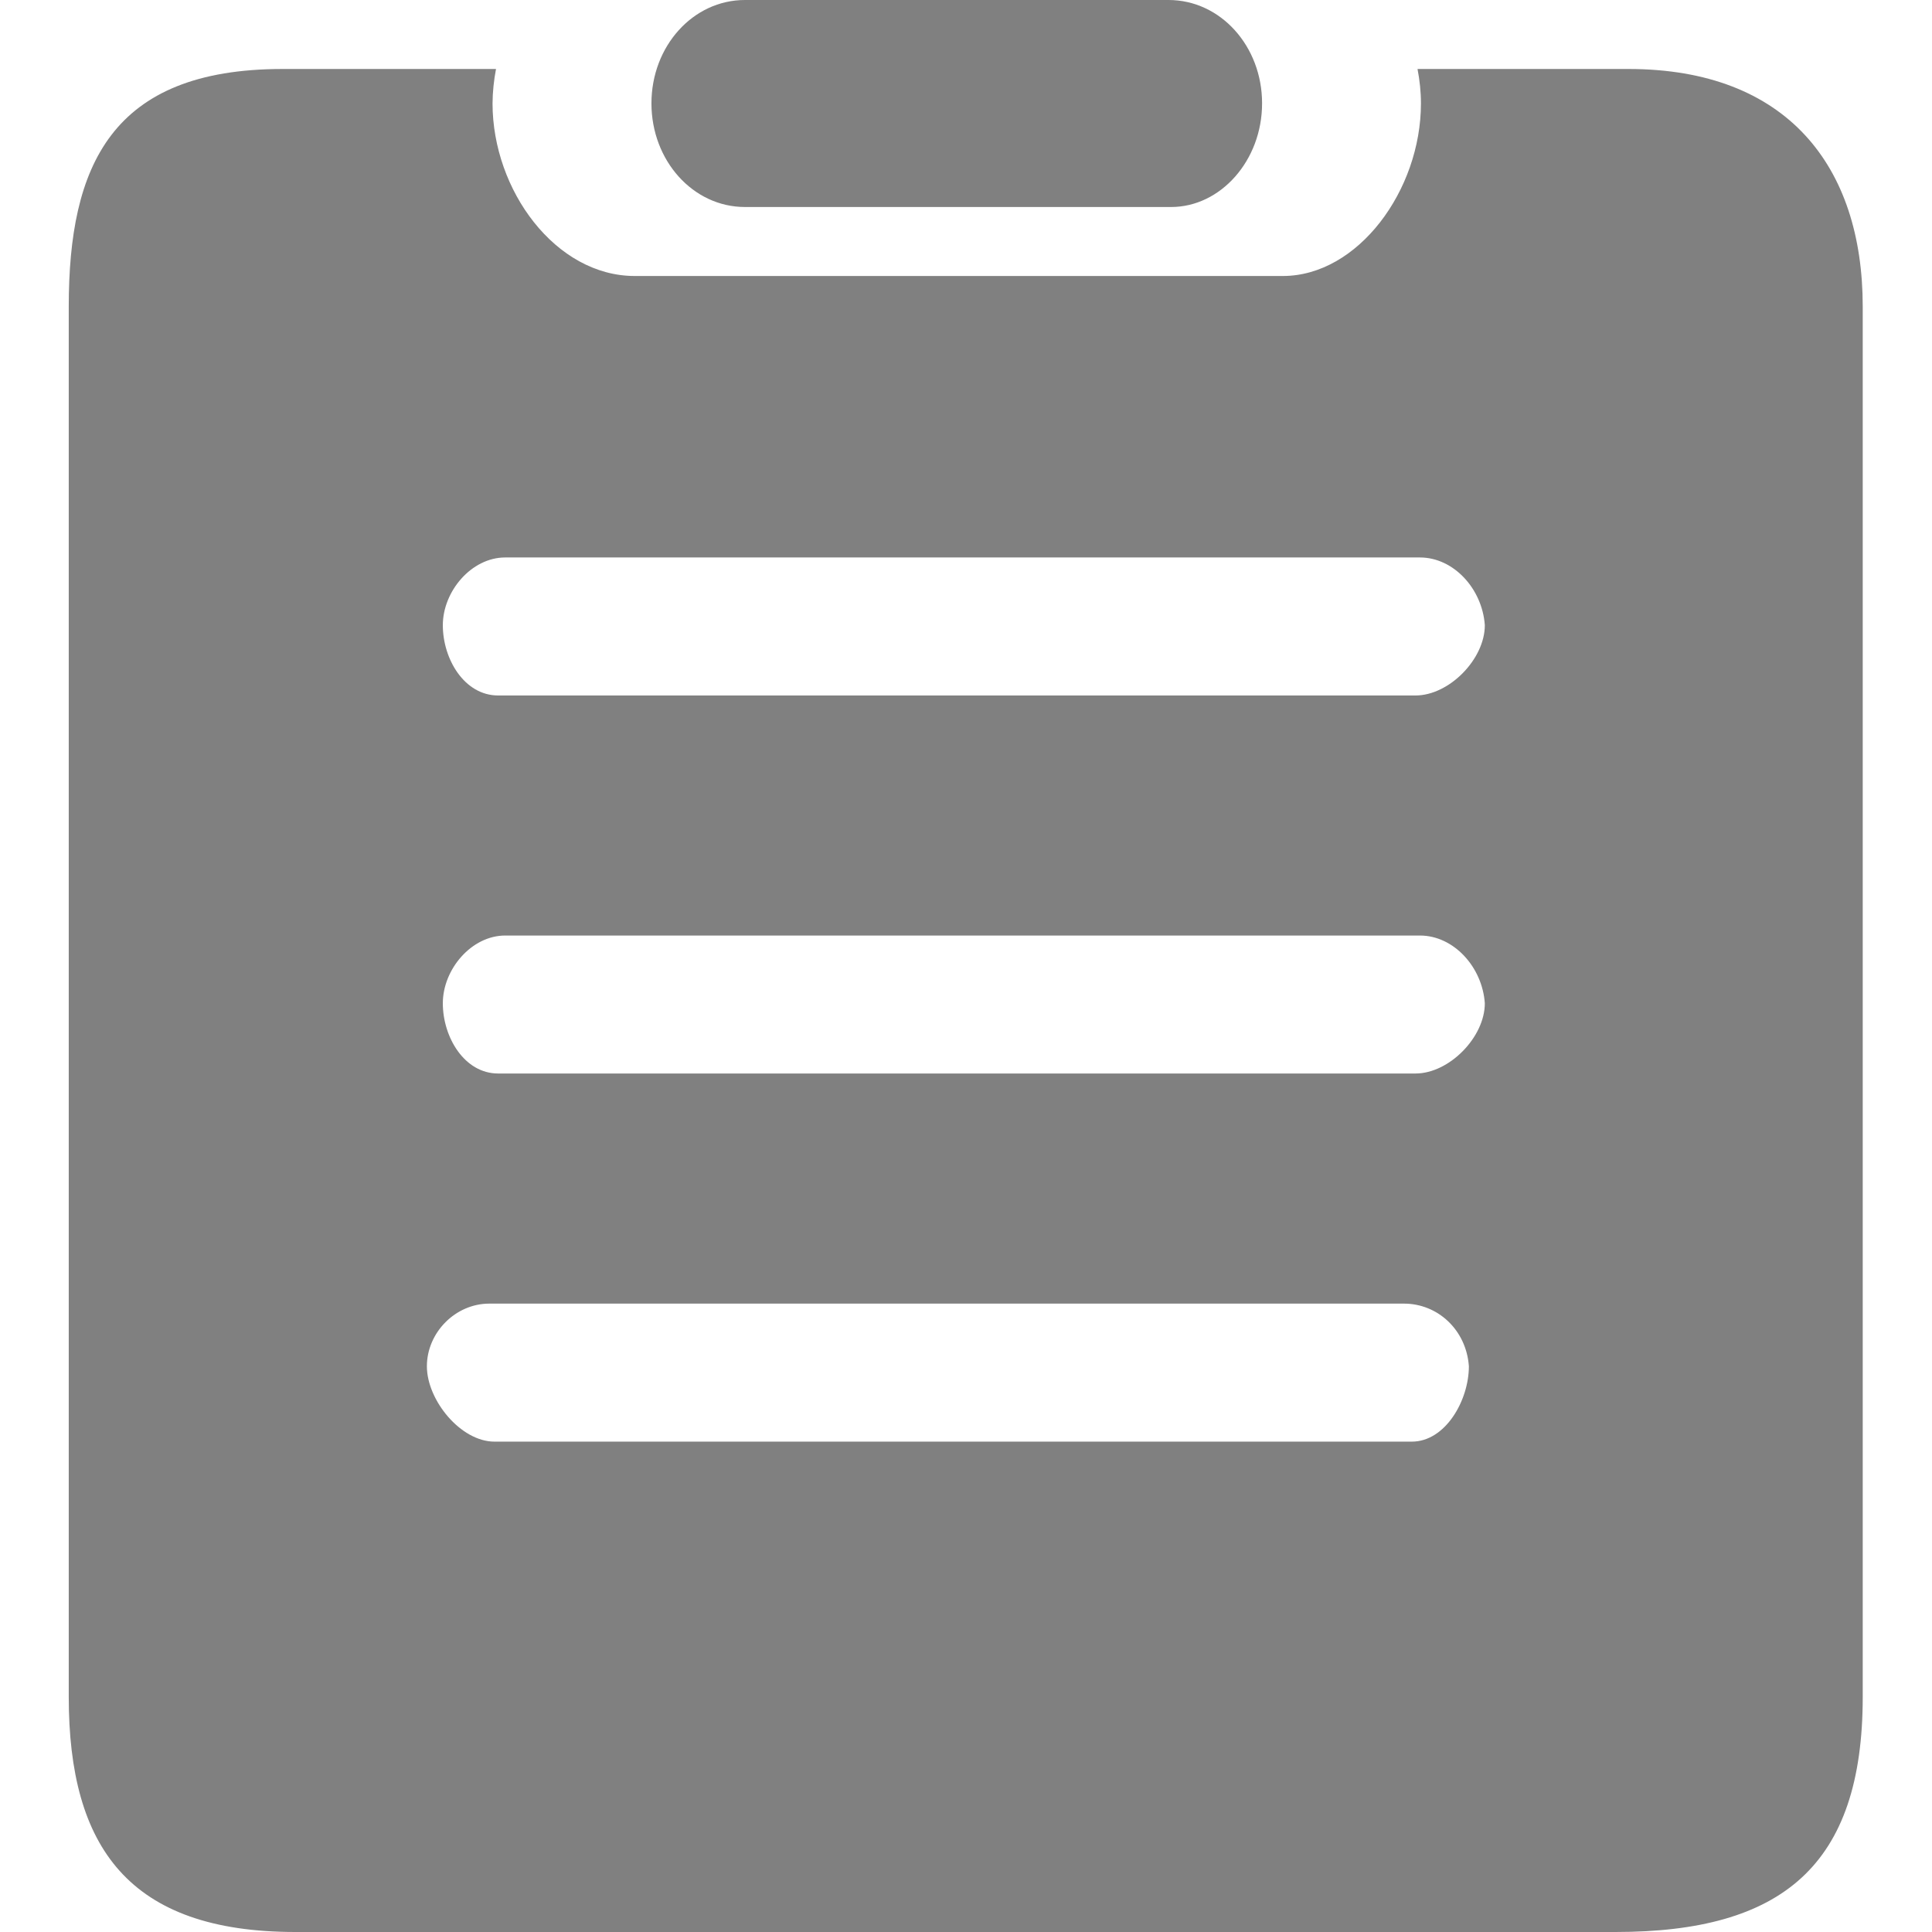 <?xml version="1.0" encoding="UTF-8"?>
<svg width="48px" height="48px" viewBox="0 0 48 48" version="1.1" xmlns="http://www.w3.org/2000/svg" xmlns:xlink="http://www.w3.org/1999/xlink">
    <title>pes_ico_all</title>
    <g id="页面-1" stroke="none" stroke-width="1" fill="none" fill-rule="evenodd">
        <g id="6-1我的" transform="translate(-102, -1175)" fill-rule="nonzero">
            <g id="编组-2" transform="translate(30, 1057)">
                <g id="订单" transform="translate(72, 118)">
                    <g id="编组-3">
                        <rect id="矩形" fill="#000000" opacity="0" x="0" y="3.55271368e-15" width="48" height="48"></rect>
                        <path d="M29.032,-3.55271368e-15 L18.508,-3.55271368e-15 C17.217,-3.55271368e-15 16.185,1.148 16.185,2.568 C16.185,3.991 17.219,5.143 18.508,5.143 L29.097,5.143 C30.323,5.143 31.356,3.991 31.356,2.568 C31.357,1.148 30.324,-3.55271368e-15 29.032,-3.55271368e-15 L29.032,-3.55271368e-15 Z M40.459,1.714 L35.218,1.714 C35.272,1.995 35.303,2.28 35.303,2.568 C35.304,4.73 33.736,6.857 31.871,6.857 L15.77,6.857 C13.807,6.857 12.237,4.73 12.237,2.568 C12.239,2.28 12.27,1.995 12.323,1.714 L7.019,1.714 C2.755,1.714 1.708,4.131 1.708,7.618 L1.708,42.158 C1.708,45.904 3.208,48 7.341,48 L40.137,48 C44.27,48 46.279,46.356 46.279,42.16 L46.279,7.618 C46.279,4.131 44.398,1.714 40.459,1.714 L40.459,1.714 L40.459,1.714 Z M35.075,35.817 L12.285,35.817 C11.445,35.817 10.606,34.786 10.606,33.945 C10.606,33.106 11.316,32.388 12.156,32.388 L34.881,32.388 C35.721,32.388 36.43,33.041 36.494,33.945 C36.494,34.786 35.915,35.817 35.075,35.817 L35.075,35.817 Z M35.167,26.671 L12.377,26.671 C11.537,26.671 11.002,25.768 11.002,24.926 C11.002,24.084 11.712,23.243 12.552,23.243 L35.277,23.243 C36.117,23.243 36.827,24.023 36.89,24.926 C36.89,25.768 36.006,26.671 35.167,26.671 L35.167,26.671 Z M35.167,17.279 L12.377,17.279 C11.537,17.279 11.002,16.375 11.002,15.533 C11.002,14.692 11.712,13.85 12.552,13.85 L35.277,13.85 C36.117,13.85 36.827,14.63 36.89,15.533 C36.89,16.375 36.006,17.279 35.167,17.279 L35.167,17.279 Z" id="形状" fill="#808080"></path>
                    </g>
                </g>
            </g>
        </g>
    </g>
</svg>